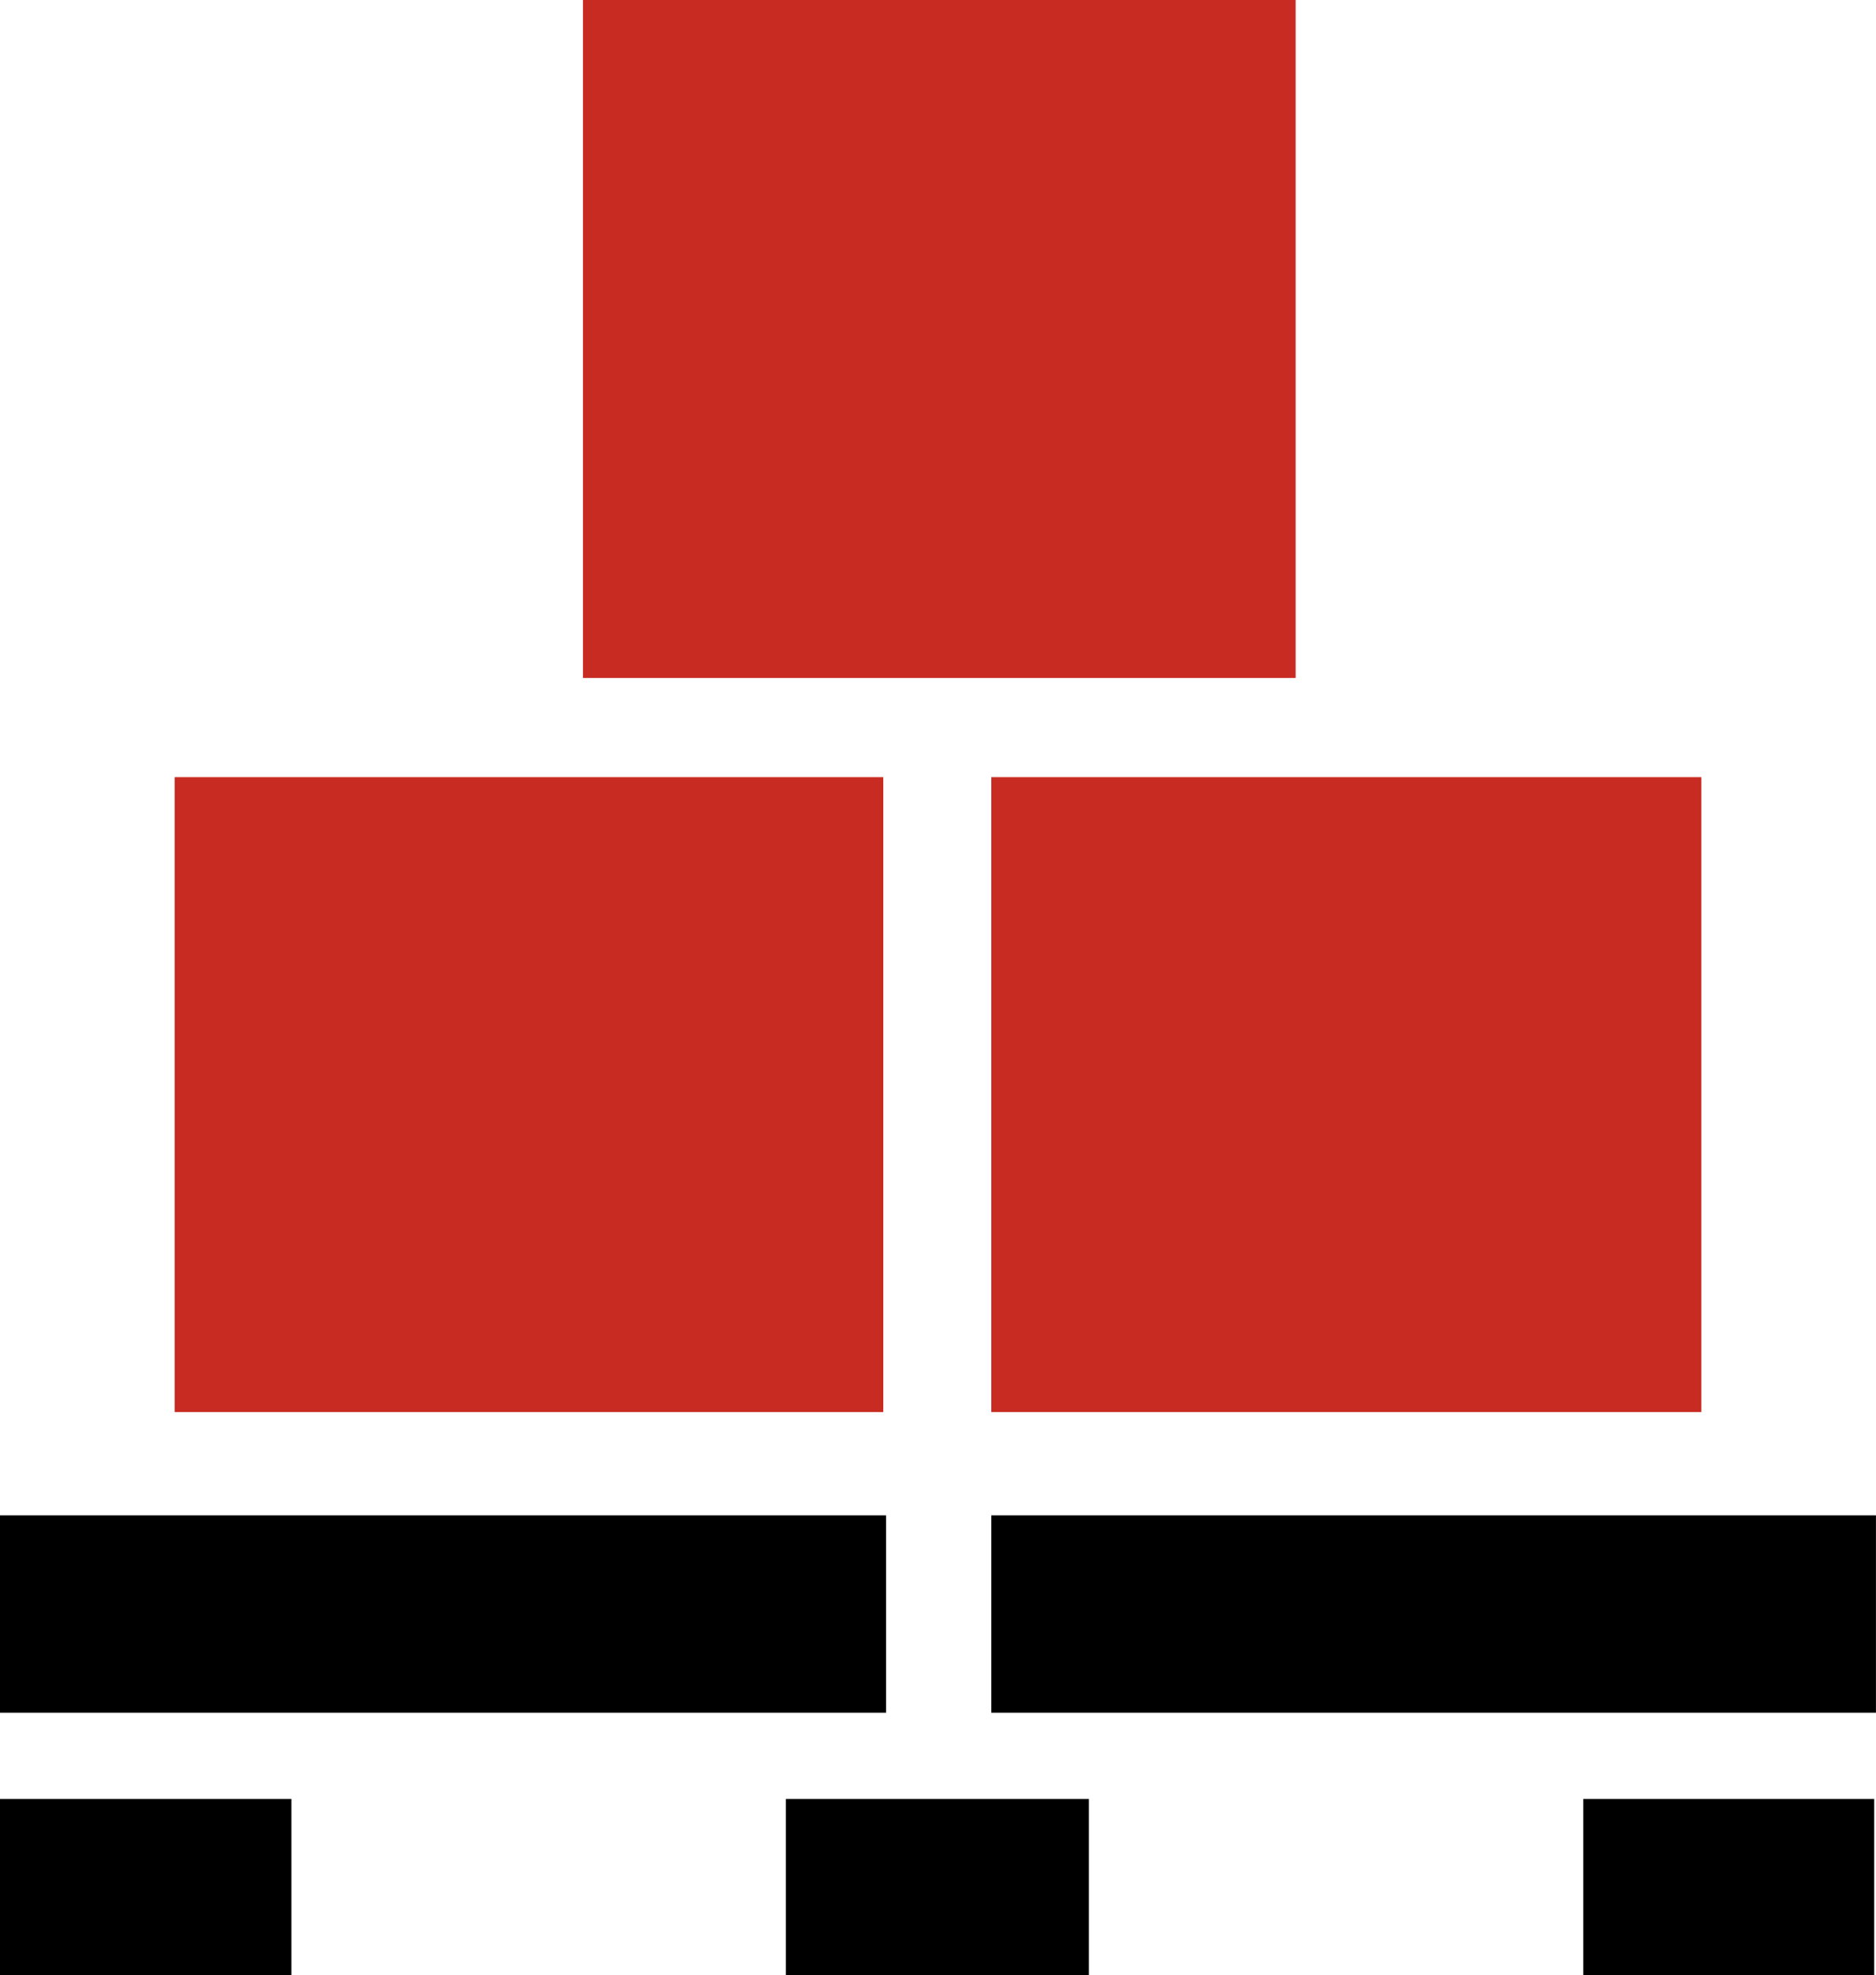 <?xml version="1.0" encoding="utf-8"?>
<!-- Generator: Adobe Illustrator 16.0.0, SVG Export Plug-In . SVG Version: 6.00 Build 0)  -->
<!DOCTYPE svg PUBLIC "-//W3C//DTD SVG 1.1//EN" "http://www.w3.org/Graphics/SVG/1.1/DTD/svg11.dtd">
<svg version="1.1" id="pallets" xmlns="http://www.w3.org/2000/svg" xmlns:xlink="http://www.w3.org/1999/xlink" x="0px" y="0px"
	 width="44.695px" height="47.043px" viewBox="0 0 44.695 47.043" enable-background="new 0 0 44.695 47.043" xml:space="preserve">
<path id="Path_18" fill="#C82B22" d="M13.889,0v16.147h16.979V0H13.889z"/>
<path id="Path_19" fill="#C82B22" d="M40.534,18.509V33.63H23.617V18.509H40.534z"/>
<path id="Path_20" fill="#C82B22" d="M21.044,18.509V33.63H4.161V18.509H21.044z"/>
<path id="Path_21" d="M0,40.79H21.11v-4.7H0V40.79z"/>
<path id="Path_22" d="M23.617,40.79h21.077v-4.7H23.617V40.79z"/>
<path id="Path_23" d="M0,47.044h6.943v-4.2H0V47.044z"/>
<path id="Path_24" d="M18.723,47.044h7.22v-4.2h-7.22V47.044z"/>
<path id="Path_25" d="M37.72,47.044h6.932v-4.2H37.72V47.044z"/>
</svg>
